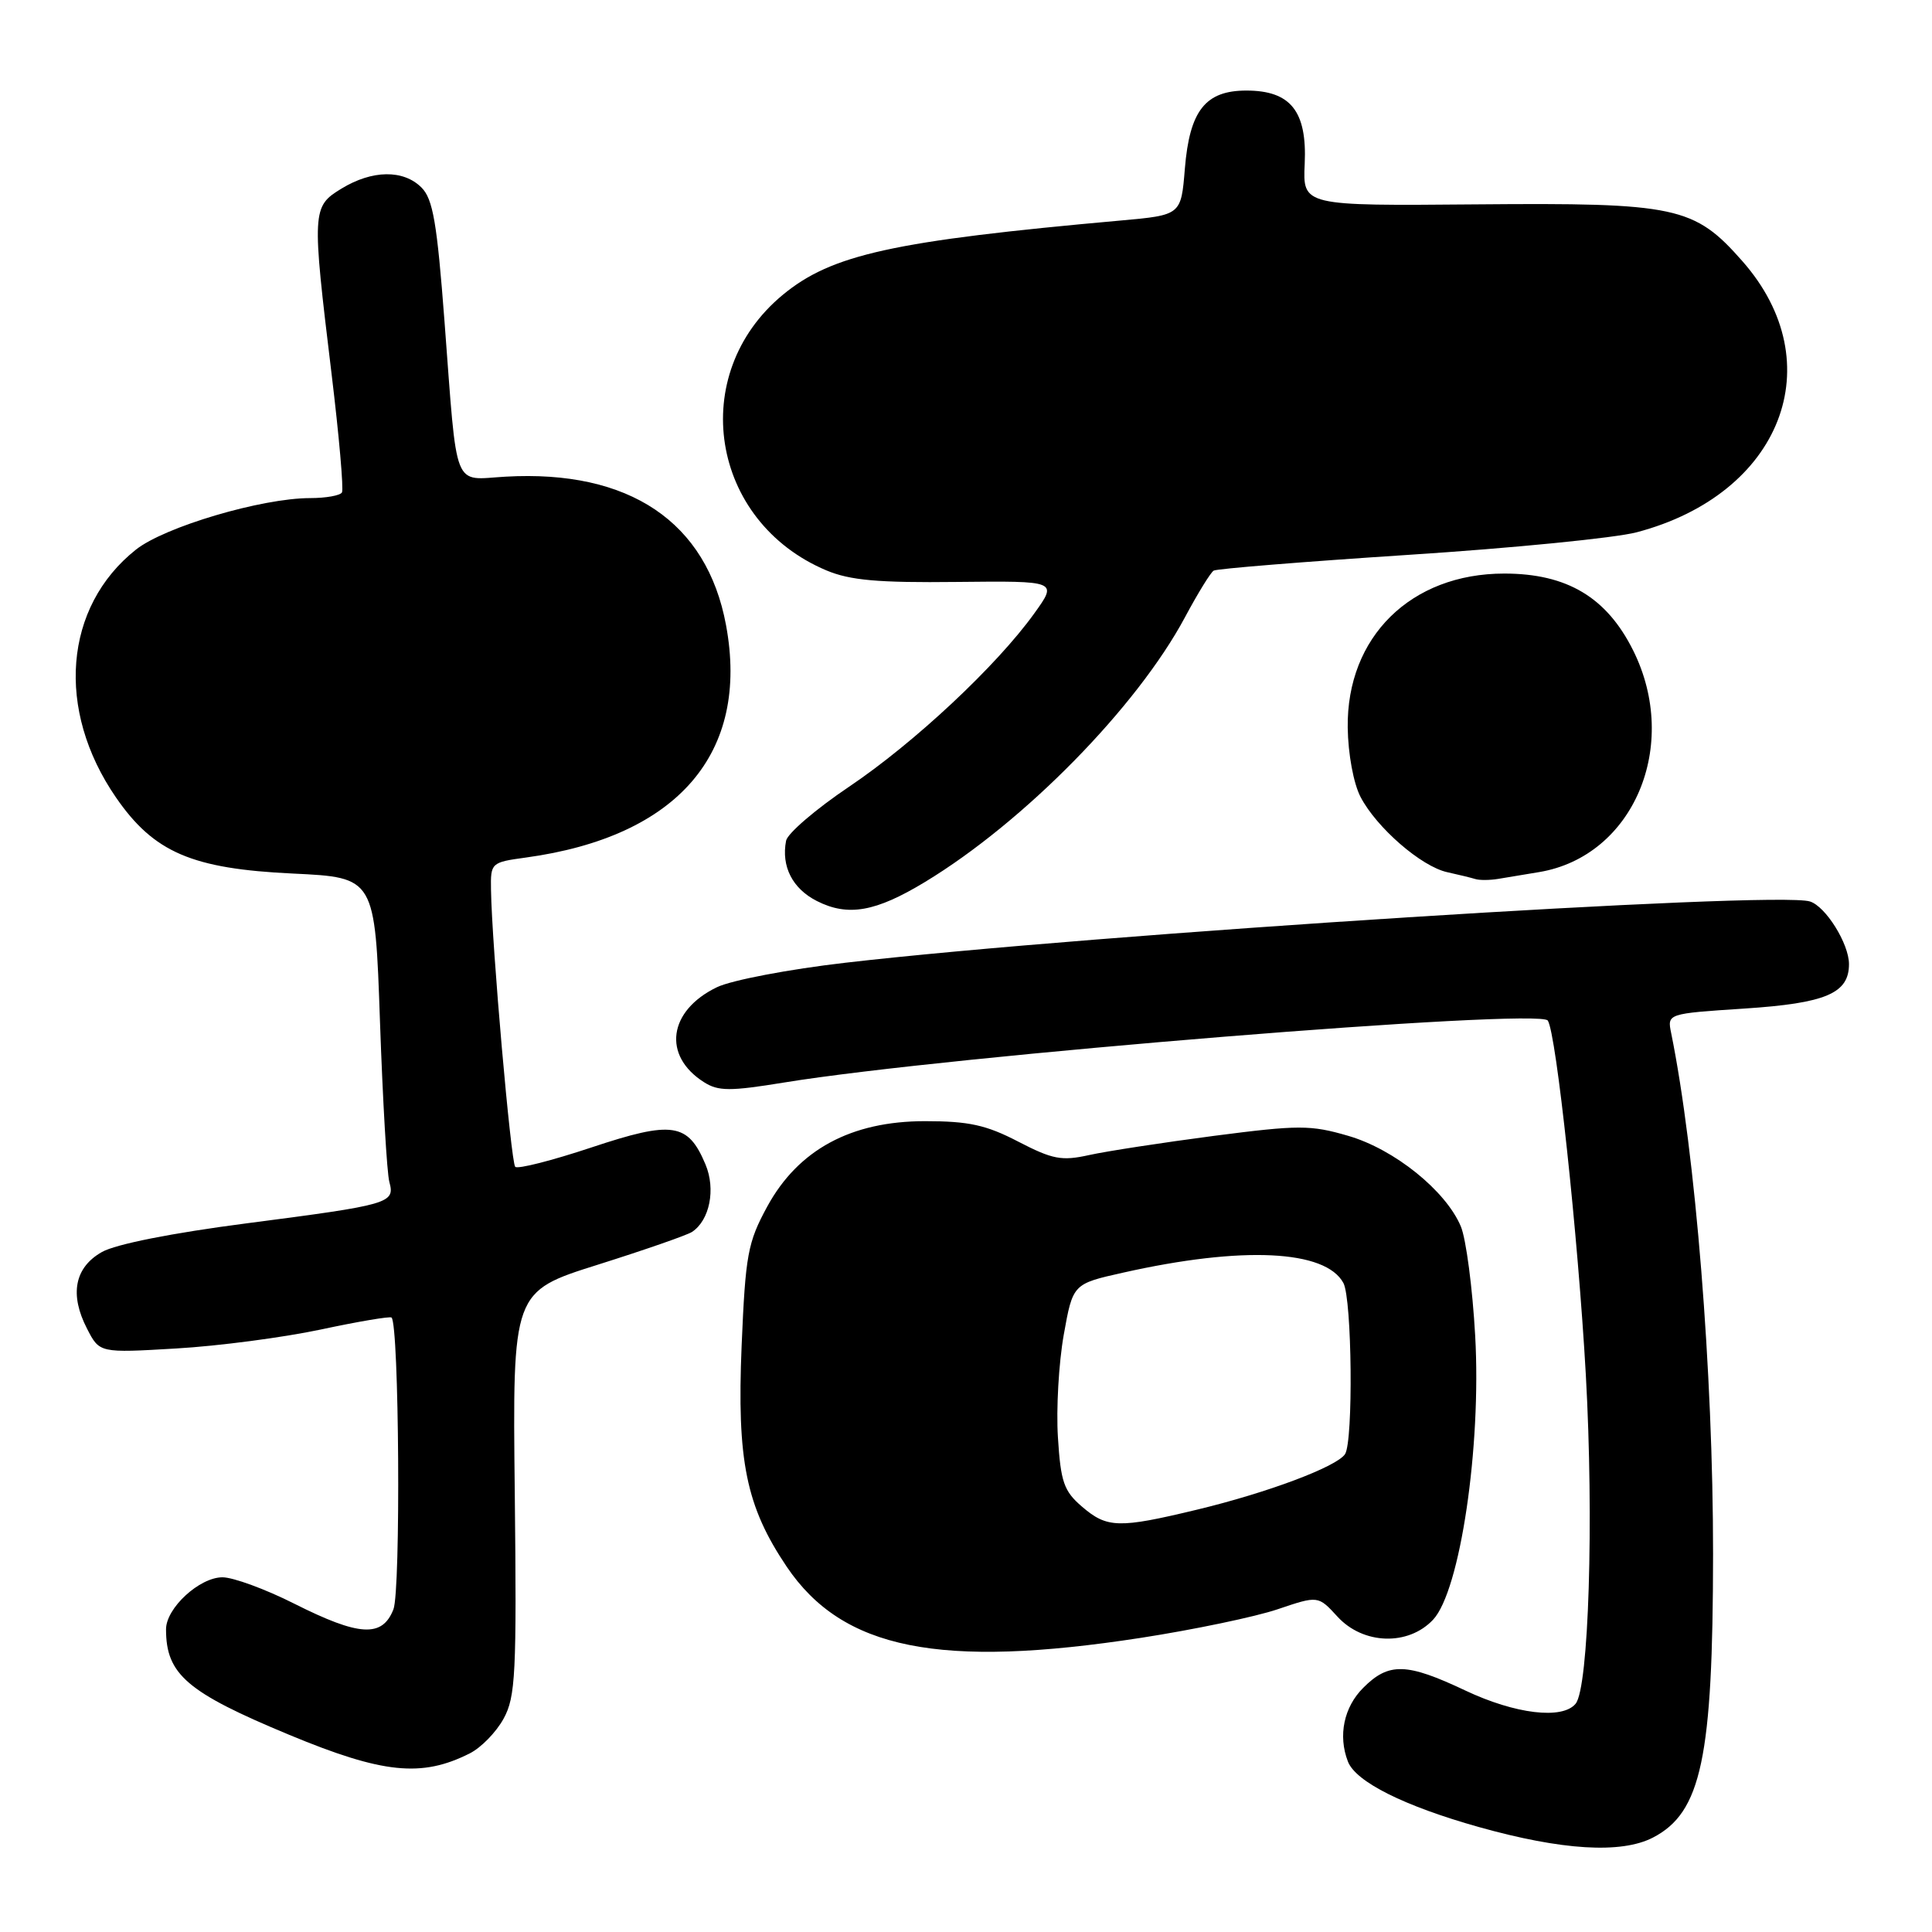 <?xml version="1.0" encoding="UTF-8" standalone="no"?>
<!DOCTYPE svg PUBLIC "-//W3C//DTD SVG 1.1//EN" "http://www.w3.org/Graphics/SVG/1.1/DTD/svg11.dtd" >
<svg xmlns="http://www.w3.org/2000/svg" xmlns:xlink="http://www.w3.org/1999/xlink" version="1.1" viewBox="0 0 256 256">
 <g >
 <path fill="currentColor"
d=" M 219.02 243.49 C 225.44 240.17 226.97 232.94 226.99 205.91 C 227.00 181.89 224.66 152.74 221.44 136.90 C 220.91 134.31 220.91 134.31 231.14 133.64 C 241.94 132.93 245.00 131.63 245.00 127.75 C 245.00 125.05 241.92 120.11 239.83 119.45 C 235.35 118.02 144.67 123.78 112.00 127.57 C 104.55 128.43 96.93 129.88 95.00 130.81 C 88.55 133.92 87.74 139.89 93.29 143.40 C 95.18 144.60 96.72 144.61 103.89 143.44 C 125.62 139.89 203.95 133.54 205.09 135.23 C 206.21 136.88 209.10 163.82 210.13 182.16 C 211.21 201.43 210.52 223.63 208.78 225.75 C 207.03 227.88 200.78 227.13 194.16 224.00 C 186.38 220.32 184.02 220.25 180.64 223.64 C 178.07 226.20 177.28 229.97 178.60 233.40 C 179.63 236.10 186.06 239.31 195.95 242.09 C 206.95 245.18 214.82 245.66 219.02 243.49 Z  M 62.23 232.34 C 63.74 231.59 65.76 229.51 66.73 227.73 C 68.32 224.83 68.47 221.79 68.21 197.82 C 67.91 171.14 67.91 171.14 79.21 167.58 C 85.42 165.62 91.03 163.67 91.69 163.24 C 94.04 161.70 94.86 157.57 93.48 154.29 C 91.16 148.77 89.11 148.47 78.38 152.04 C 73.15 153.78 68.60 154.94 68.27 154.61 C 67.70 154.03 65.17 125.23 65.06 117.89 C 65.00 114.33 65.07 114.26 69.68 113.63 C 89.82 110.87 99.36 99.79 96.20 82.82 C 93.66 69.14 83.39 62.23 67.00 63.16 C 59.91 63.56 60.63 65.41 58.90 42.60 C 57.91 29.52 57.37 26.37 55.85 24.85 C 53.45 22.45 49.32 22.51 45.25 24.99 C 41.34 27.37 41.31 27.88 43.93 49.50 C 44.93 57.75 45.55 64.84 45.31 65.25 C 45.08 65.66 43.18 66.00 41.10 66.00 C 34.69 66.00 21.81 69.81 18.01 72.83 C 8.46 80.41 7.36 94.05 15.37 105.67 C 20.39 112.95 25.43 115.12 38.81 115.75 C 49.69 116.27 49.69 116.27 50.35 135.38 C 50.72 145.90 51.27 155.45 51.59 156.61 C 52.36 159.44 51.70 159.63 32.66 162.10 C 22.79 163.38 15.33 164.86 13.50 165.90 C 9.88 167.95 9.19 171.53 11.54 176.07 C 13.19 179.28 13.19 179.28 23.35 178.68 C 28.93 178.36 37.55 177.22 42.50 176.17 C 47.45 175.11 51.67 174.40 51.88 174.58 C 52.89 175.49 53.12 210.74 52.13 213.25 C 50.65 217.01 47.61 216.83 39.00 212.50 C 35.18 210.57 30.89 209.00 29.48 209.00 C 26.43 209.00 22.00 213.08 22.00 215.89 C 22.00 221.87 24.77 224.24 38.34 229.88 C 50.72 235.02 55.87 235.55 62.23 232.34 Z  M 151.20 217.02 C 158.18 215.94 166.32 214.24 169.28 213.24 C 174.66 211.42 174.66 211.42 177.22 214.21 C 180.62 217.93 186.60 218.12 189.89 214.62 C 193.47 210.80 196.30 191.73 195.47 177.01 C 195.12 170.69 194.26 164.16 193.57 162.51 C 191.58 157.77 184.75 152.27 178.63 150.50 C 173.65 149.05 172.12 149.05 160.84 150.51 C 154.05 151.40 146.62 152.54 144.32 153.05 C 140.67 153.86 139.48 153.63 134.92 151.27 C 130.67 149.06 128.36 148.56 122.57 148.56 C 112.77 148.56 105.77 152.34 101.66 159.88 C 99.08 164.63 98.78 166.23 98.27 178.30 C 97.63 193.57 98.86 199.60 104.24 207.59 C 111.64 218.56 124.48 221.14 151.20 217.02 Z  M 122.58 116.86 C 135.70 108.91 150.64 93.70 157.02 81.78 C 158.70 78.64 160.41 75.86 160.82 75.61 C 161.23 75.36 172.85 74.42 186.64 73.52 C 200.43 72.63 214.04 71.28 216.87 70.53 C 236.05 65.48 242.80 48.15 230.88 34.61 C 224.49 27.35 222.16 26.85 195.64 27.08 C 172.62 27.28 172.62 27.28 172.88 21.71 C 173.20 14.74 171.02 12.00 165.15 12.00 C 159.72 12.00 157.63 14.65 157.00 22.35 C 156.50 28.50 156.50 28.50 148.50 29.22 C 118.35 31.92 110.20 33.71 103.72 39.07 C 91.00 49.59 94.09 69.09 109.50 75.58 C 112.65 76.90 116.34 77.23 126.82 77.11 C 140.15 76.97 140.15 76.97 137.04 81.29 C 132.07 88.21 121.15 98.43 112.50 104.25 C 108.10 107.21 104.35 110.43 104.16 111.40 C 103.50 114.81 105.01 117.75 108.24 119.39 C 112.37 121.48 116.03 120.83 122.58 116.86 Z  M 203.98 115.55 C 216.46 113.44 222.67 98.76 216.40 86.18 C 212.89 79.14 207.63 76.00 199.32 76.00 C 186.95 76.00 178.42 84.40 178.58 96.42 C 178.63 99.93 179.35 103.81 180.28 105.60 C 182.40 109.67 188.33 114.82 191.77 115.57 C 193.27 115.90 194.95 116.31 195.50 116.48 C 196.05 116.65 197.40 116.64 198.50 116.46 C 199.60 116.28 202.06 115.87 203.98 115.55 Z  M 143.36 199.63 C 140.97 197.58 140.55 196.37 140.18 190.45 C 139.94 186.71 140.29 180.60 140.95 176.88 C 142.16 170.12 142.16 170.12 148.83 168.63 C 164.63 165.08 175.65 165.61 178.01 170.01 C 179.15 172.16 179.33 190.93 178.23 192.67 C 177.16 194.34 167.94 197.80 158.56 200.05 C 148.21 202.54 146.69 202.49 143.36 199.63 Z "/>
</g>
</svg>